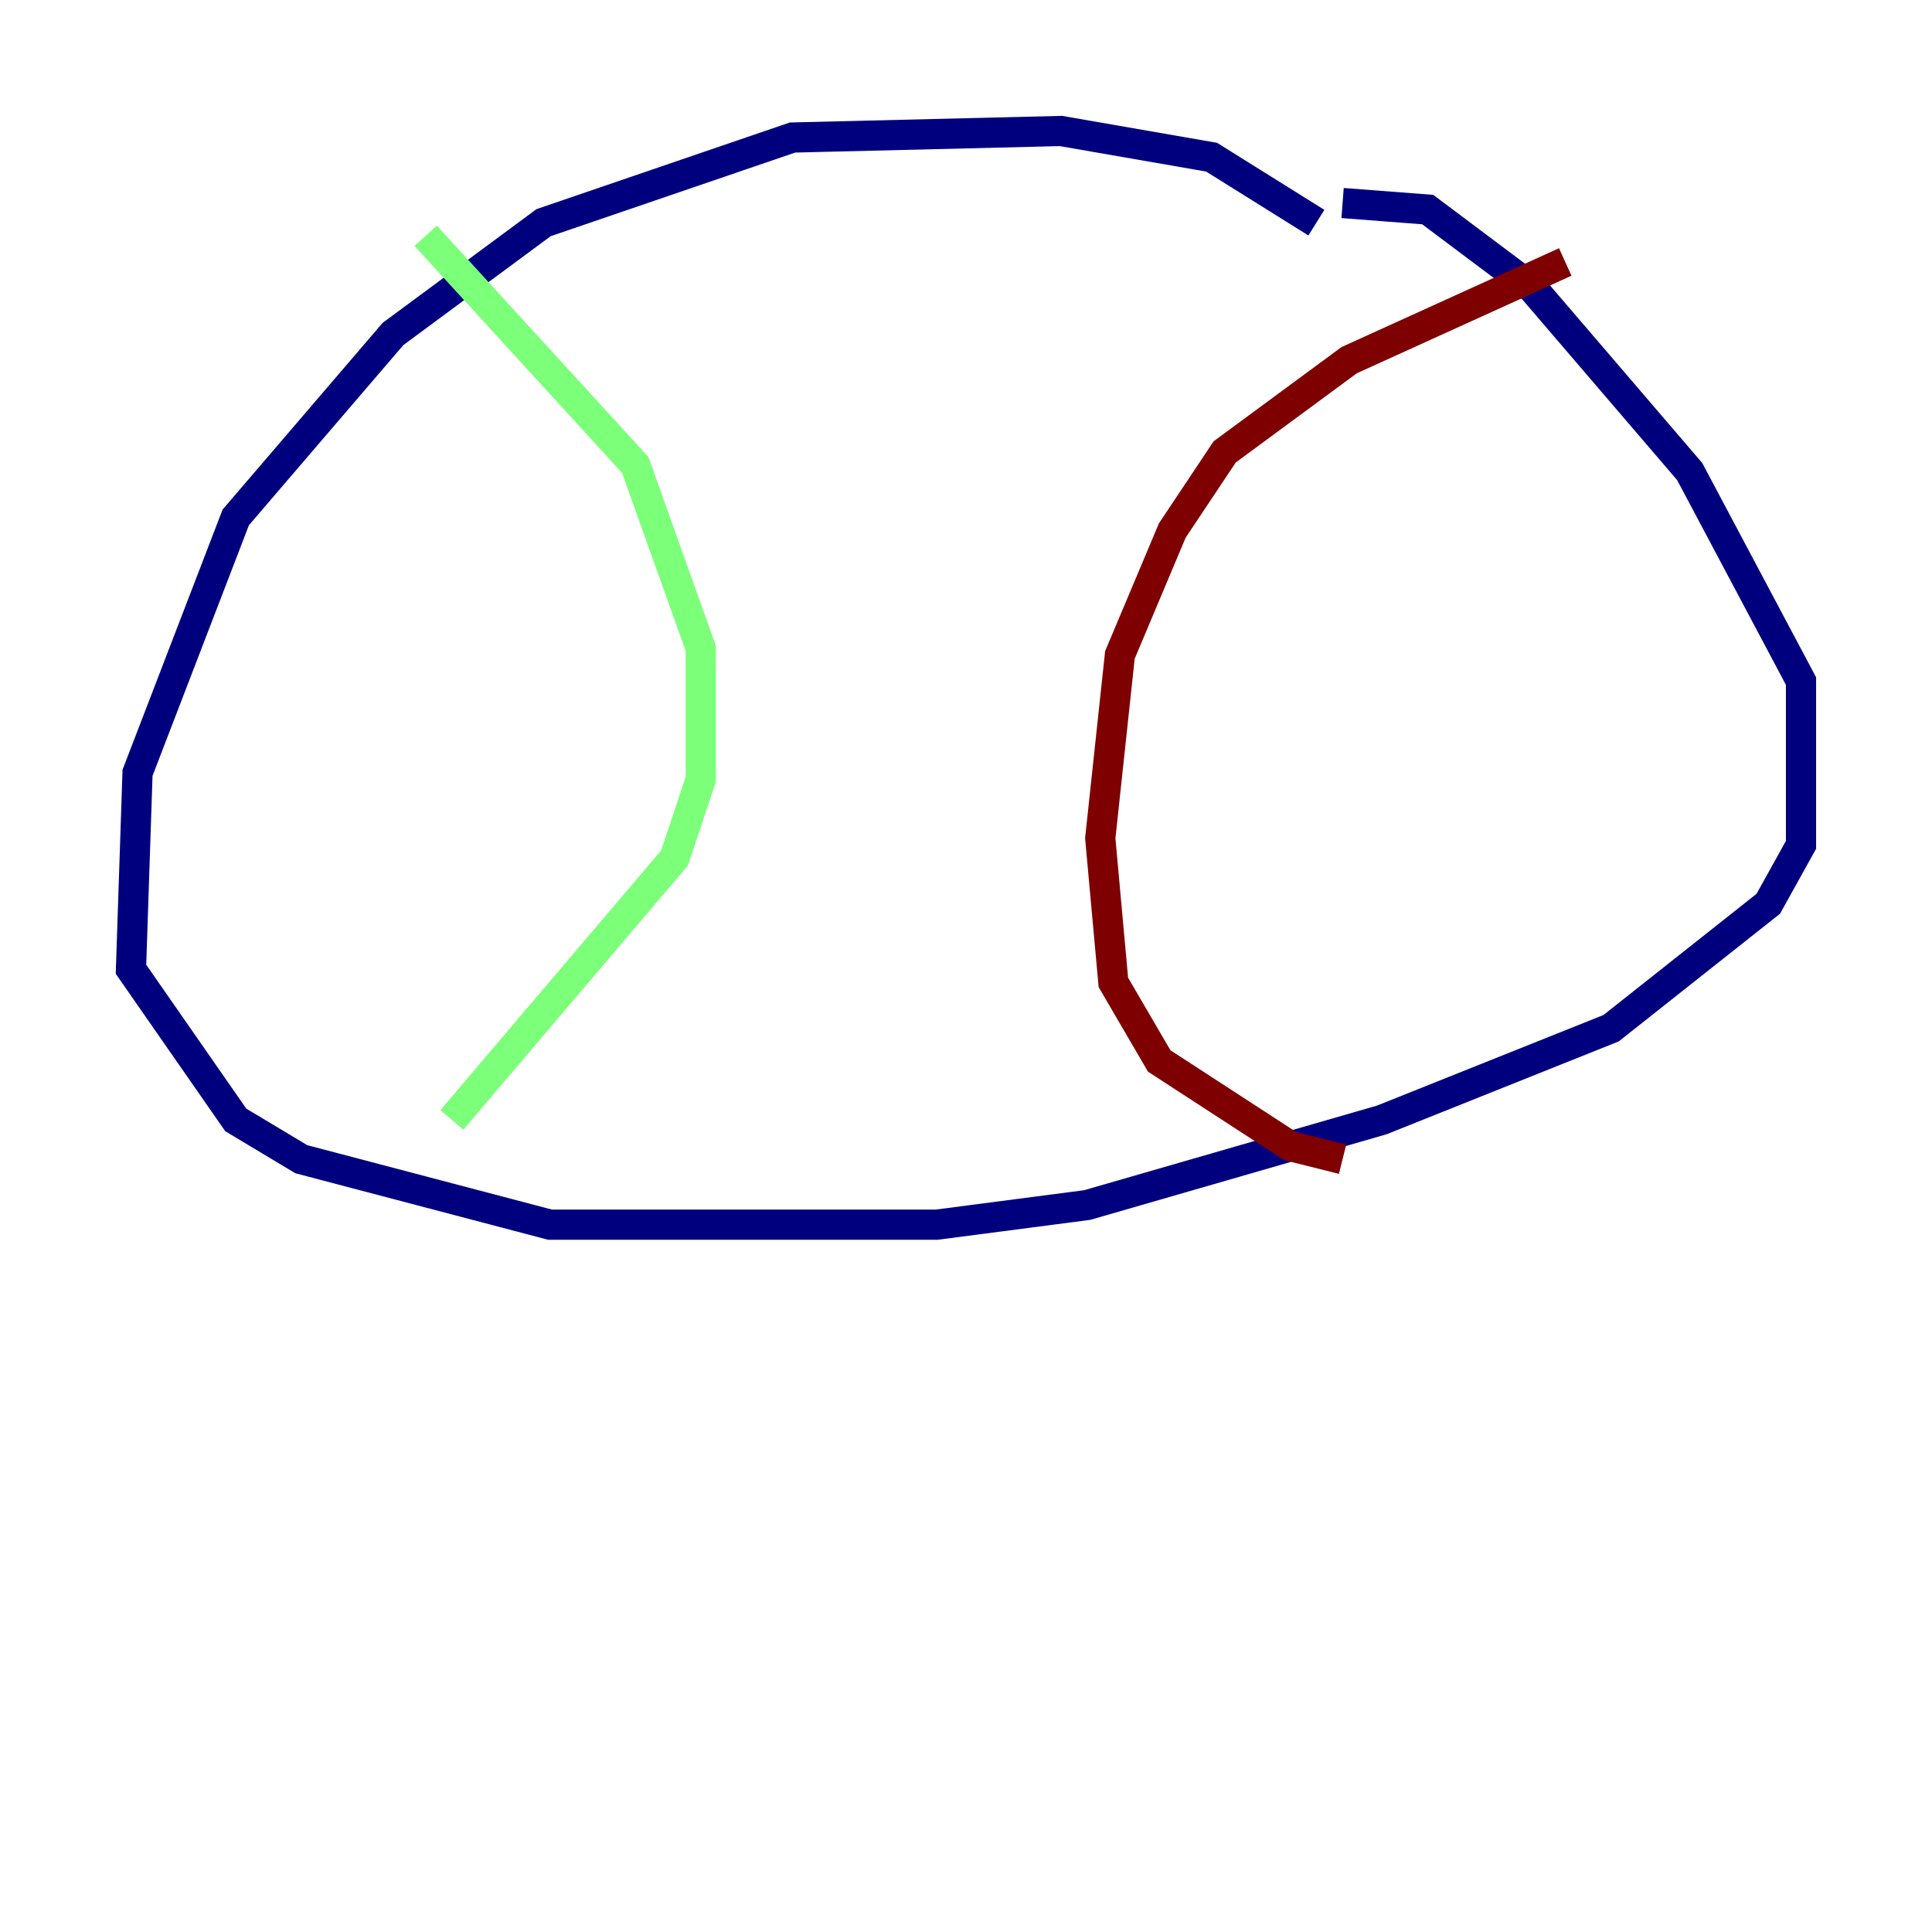 <?xml version="1.0" encoding="utf-8" ?>
<svg baseProfile="tiny" height="128" version="1.2" viewBox="0,0,128,128" width="128" xmlns="http://www.w3.org/2000/svg" xmlns:ev="http://www.w3.org/2001/xml-events" xmlns:xlink="http://www.w3.org/1999/xlink"><defs /><polyline fill="none" points="87.214,14.752 80.271,10.414 70.291,8.678 52.502,9.112 36.014,14.752 26.034,22.129 15.62,34.278 9.112,51.2 8.678,64.217 15.62,74.197 19.959,76.8 36.447,81.139 62.047,81.139 72.027,79.837 91.552,74.197 106.739,68.122 117.153,59.878 119.322,55.973 119.322,45.125 111.946,31.241 101.532,19.091 94.59,13.885 88.949,13.451" stroke="#00007f" stroke-width="2" /><polyline fill="none" points="28.203,15.62 42.088,30.807 46.427,42.956 46.427,51.634 44.691,56.841 29.939,74.197" stroke="#7cff79" stroke-width="2" /><polyline fill="none" points="103.702,17.356 89.383,23.864 81.139,29.939 77.668,35.146 74.197,43.39 72.895,55.539 73.763,65.085 76.8,70.291 85.478,75.932 88.949,76.8" stroke="#7f0000" stroke-width="2" /></svg>